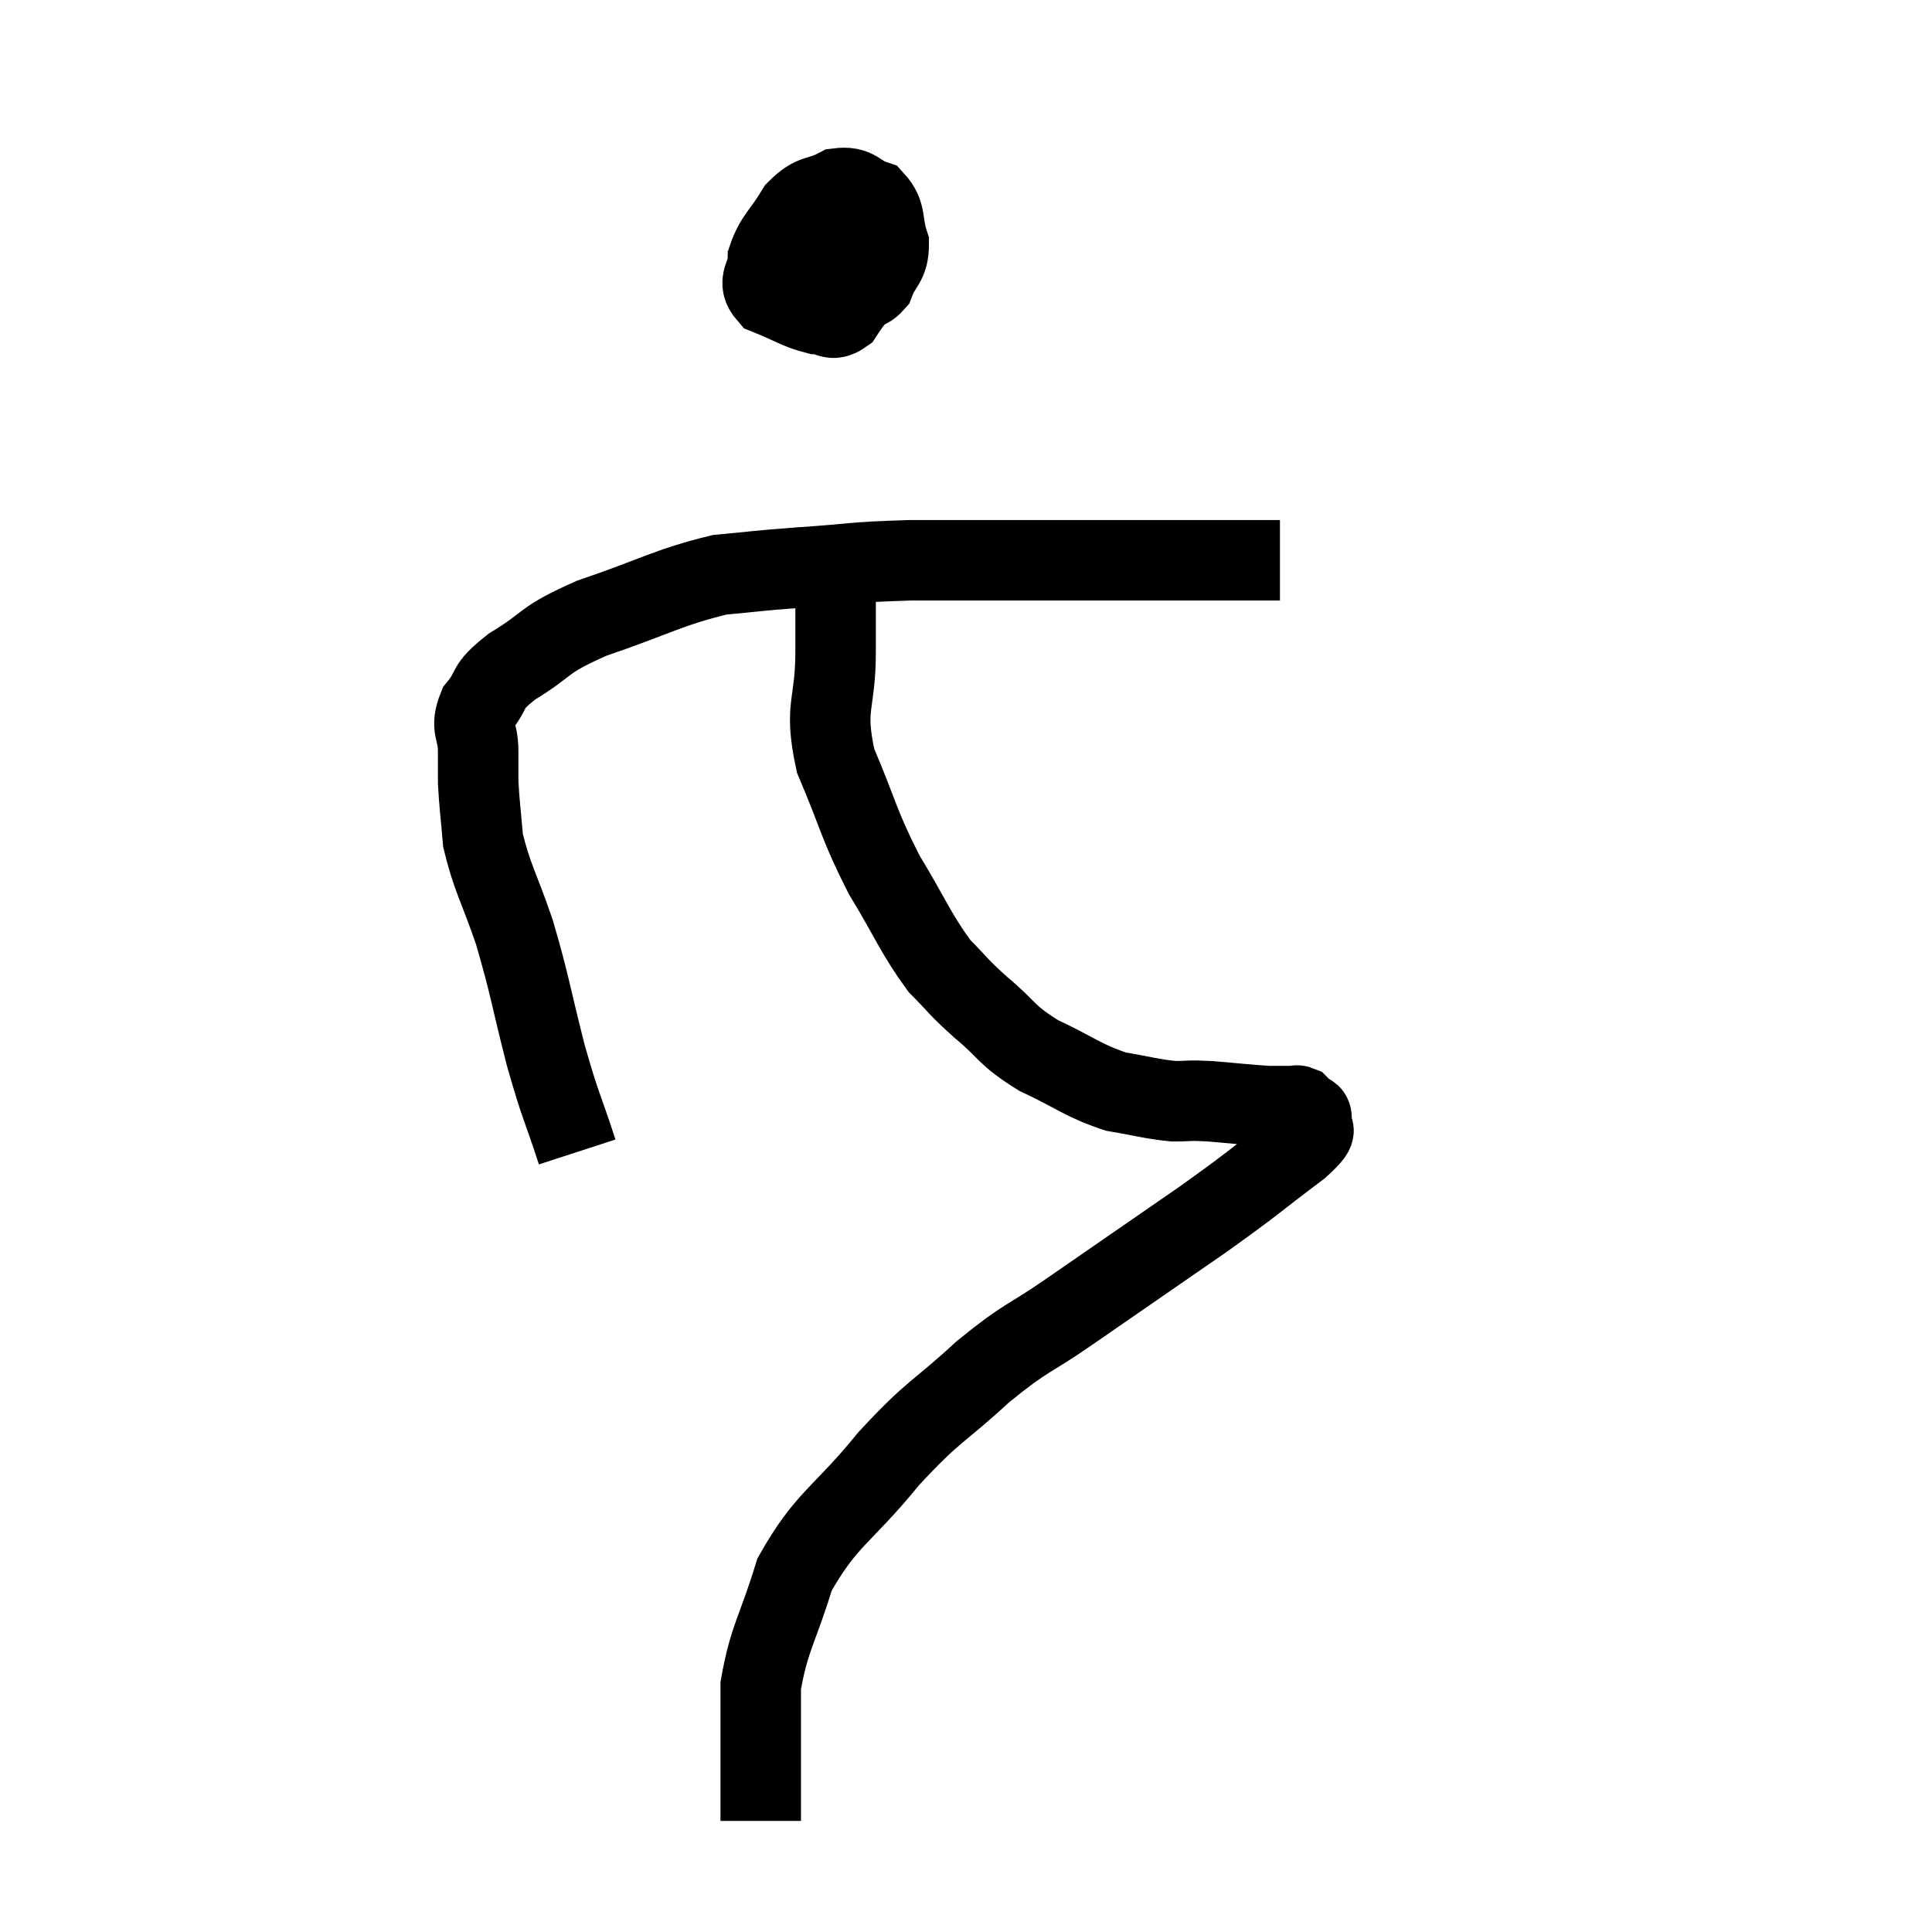 <svg width="48" height="48" viewBox="0 0 48 48" xmlns="http://www.w3.org/2000/svg"><path d="M 14.34 28.62 C 13.95 27.42, 13.95 27.585, 13.56 26.22 C 13.17 24.69, 13.17 24.495, 12.78 23.16 C 12.39 22.02, 12.225 21.81, 12 20.88 C 11.94 20.16, 11.91 19.995, 11.88 19.44 C 11.88 19.05, 11.88 19.125, 11.88 18.66 C 11.88 18.12, 11.67 18.105, 11.88 17.58 C 12.3 17.07, 12.015 17.115, 12.72 16.56 C 13.71 15.96, 13.41 15.93, 14.7 15.36 C 16.29 14.82, 16.59 14.595, 17.88 14.28 C 18.87 14.19, 18.675 14.19, 19.86 14.1 C 21.24 14.01, 21.09 13.965, 22.62 13.92 C 24.3 13.92, 24.465 13.92, 25.98 13.92 C 27.33 13.92, 27.705 13.92, 28.68 13.92 C 29.28 13.92, 29.25 13.92, 29.88 13.92 C 30.54 13.92, 30.84 13.92, 31.2 13.92 C 31.26 13.92, 31.245 13.92, 31.32 13.92 C 31.41 13.92, 31.38 13.92, 31.5 13.92 C 31.65 13.92, 31.725 13.92, 31.8 13.92 C 31.8 13.92, 31.8 13.92, 31.8 13.92 L 31.8 13.92" fill="none" stroke="black" stroke-width="2"></path><path d="M 20.34 5.34 C 20.01 5.79, 19.8 5.82, 19.68 6.24 C 19.77 6.63, 19.515 6.78, 19.86 7.02 C 20.46 7.11, 20.595 7.2, 21.06 7.2 C 21.39 7.11, 21.465 7.305, 21.72 7.02 C 21.9 6.54, 22.08 6.57, 22.08 6.06 C 21.9 5.52, 22.035 5.325, 21.72 4.98 C 21.27 4.83, 21.3 4.62, 20.82 4.68 C 20.31 4.95, 20.235 4.785, 19.8 5.22 C 19.44 5.82, 19.26 5.895, 19.08 6.42 C 19.08 6.87, 18.78 6.975, 19.08 7.32 C 19.68 7.56, 19.815 7.68, 20.28 7.8 C 20.61 7.8, 20.64 8.01, 20.94 7.8 C 21.21 7.38, 21.3 7.365, 21.48 6.96 C 21.57 6.57, 21.66 6.48, 21.66 6.18 C 21.57 5.97, 21.9 5.88, 21.48 5.76 C 20.73 5.73, 20.445 5.625, 19.98 5.7 C 19.8 5.88, 19.725 5.925, 19.62 6.06 C 19.59 6.15, 19.575 6.195, 19.56 6.24 L 19.56 6.24" fill="none" stroke="black" stroke-width="2"></path><path d="M 20.7 13.8 C 20.73 14.25, 20.745 14.1, 20.76 14.7 C 20.76 15.45, 20.76 15.15, 20.76 16.2 C 20.76 17.55, 20.46 17.52, 20.76 18.9 C 21.36 20.31, 21.315 20.445, 21.96 21.72 C 22.65 22.86, 22.74 23.175, 23.34 24 C 23.85 24.51, 23.745 24.465, 24.36 25.02 C 25.08 25.62, 24.96 25.695, 25.8 26.22 C 26.76 26.67, 26.88 26.835, 27.72 27.12 C 28.44 27.24, 28.575 27.3, 29.16 27.36 C 29.61 27.36, 29.475 27.33, 30.06 27.36 C 30.78 27.42, 30.99 27.45, 31.5 27.48 C 31.8 27.48, 31.95 27.48, 32.1 27.48 C 32.1 27.48, 32.1 27.48, 32.1 27.48 C 32.1 27.48, 32.055 27.48, 32.1 27.48 C 32.19 27.48, 32.205 27.45, 32.28 27.48 C 32.34 27.54, 32.37 27.57, 32.4 27.6 C 32.4 27.6, 32.355 27.54, 32.4 27.6 C 32.49 27.72, 32.61 27.615, 32.58 27.84 C 32.43 28.17, 32.955 27.885, 32.28 28.5 C 31.08 29.4, 31.305 29.28, 29.88 30.3 C 28.23 31.44, 27.945 31.635, 26.58 32.58 C 25.5 33.33, 25.545 33.165, 24.42 34.08 C 23.25 35.16, 23.25 34.98, 22.08 36.24 C 20.91 37.68, 20.535 37.71, 19.74 39.12 C 19.32 40.5, 19.11 40.68, 18.9 41.88 C 18.9 42.9, 18.9 43.08, 18.9 43.92 C 18.9 44.58, 18.9 44.91, 18.9 45.24 C 18.9 45.24, 18.9 45.24, 18.9 45.24 L 18.9 45.24" fill="none" stroke="black" stroke-width="2"></path></svg>